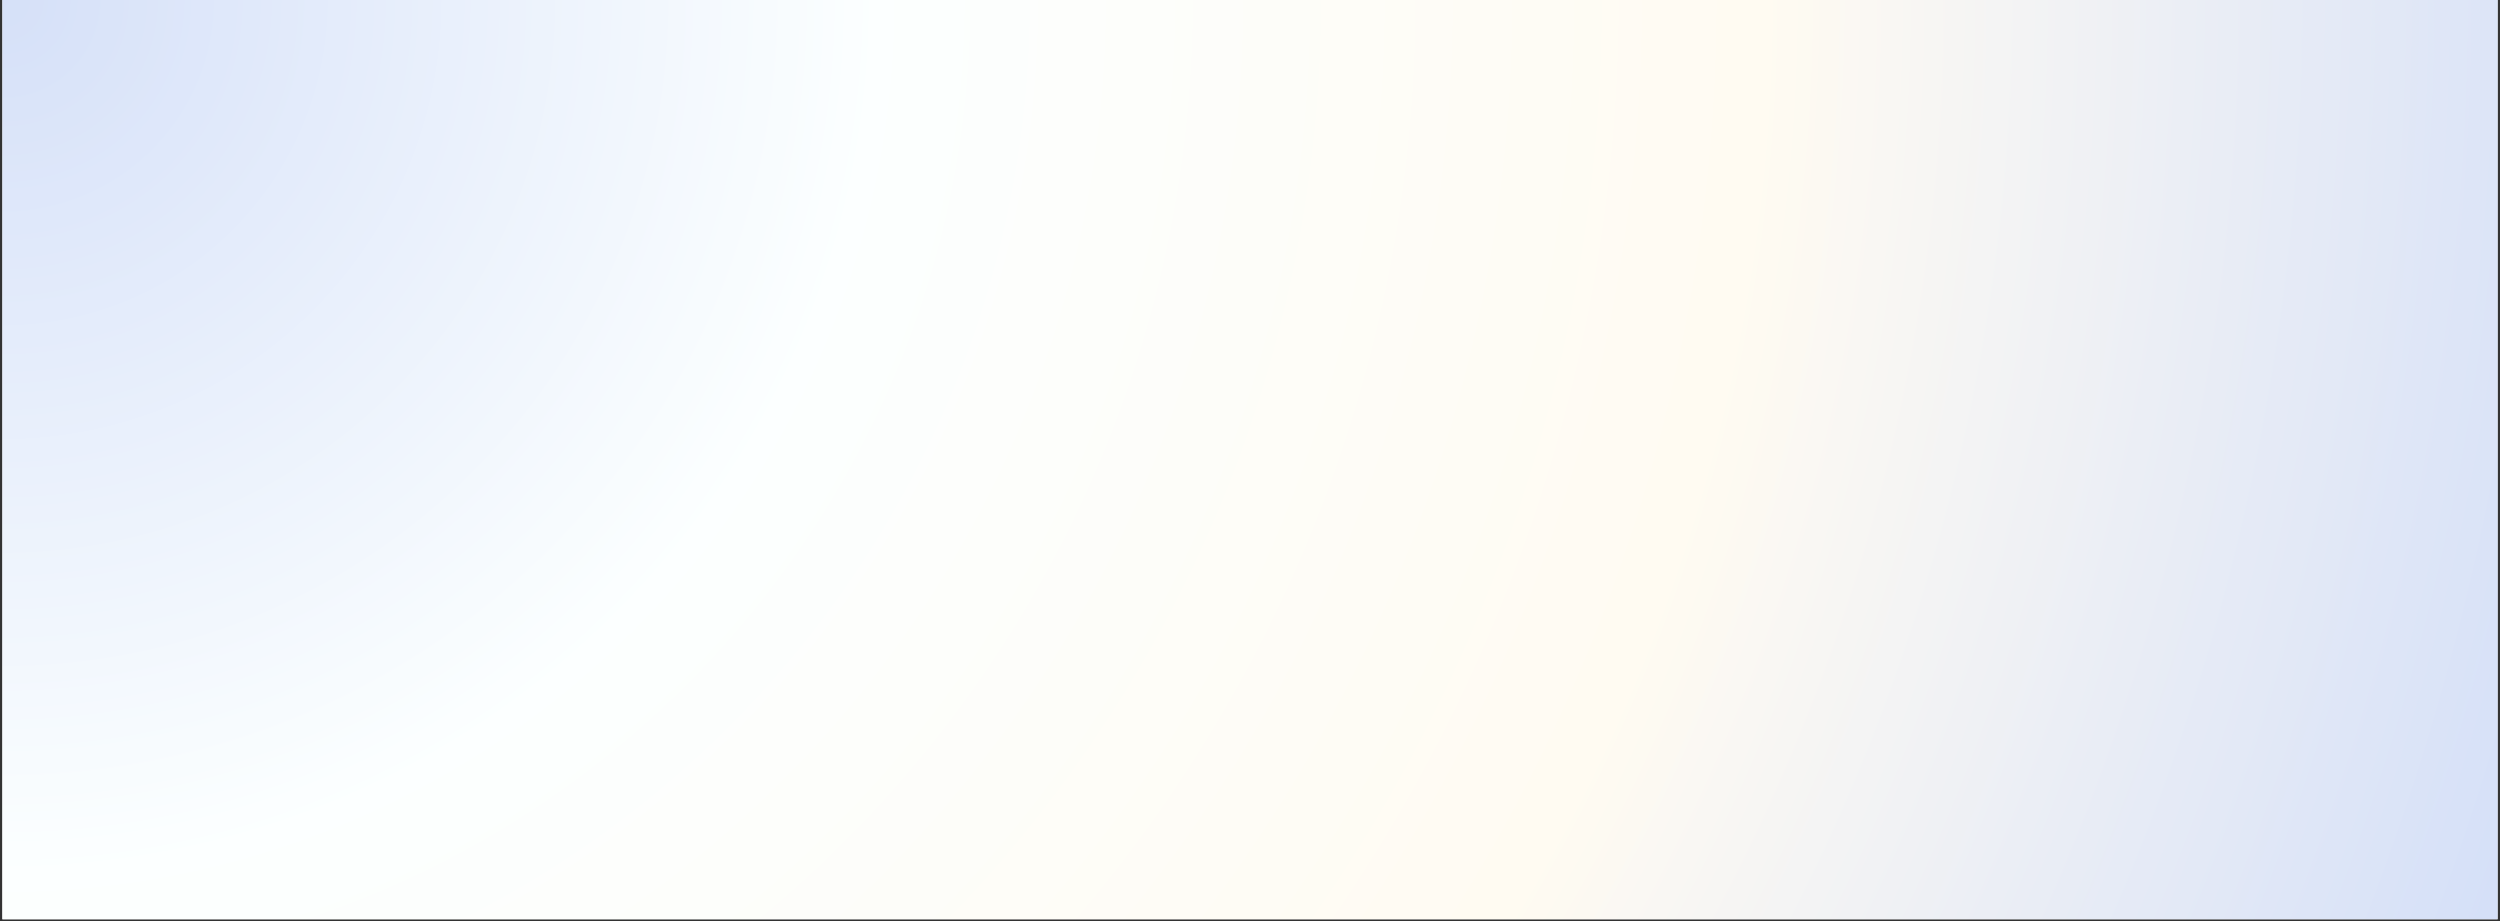 <svg xmlns="http://www.w3.org/2000/svg" xmlns:xlink="http://www.w3.org/1999/xlink" width="1900" zoomAndPan="magnify" viewBox="0 0 1425 525" height="700" preserveAspectRatio="xMidYMid meet" version="1.0"><rect x="0" y="0" width="1425" height="525" fill="#333333" stroke="none"/><defs><clipPath id="f28c5d4d0b"><path d="M 1.355 0 L 1423.645 0 L 1423.645 524 L 1.355 524 Z M 1.355 0 " clip-rule="nonzero"/></clipPath><radialGradient gradientTransform="matrix(1, 0, 0, 1, 1.355, 0)" gradientUnits="userSpaceOnUse" r="1515.747" cx="0" id="f8c10e9078" cy="0" fx="0" fy="0"><stop stop-opacity="1" stop-color="rgb(83.678%, 87.943%, 97.331%)" offset="0"/><stop stop-opacity="1" stop-color="rgb(84.038%, 88.228%, 97.394%)" offset="0.008"/><stop stop-opacity="1" stop-color="rgb(84.306%, 88.443%, 97.441%)" offset="0.016"/><stop stop-opacity="1" stop-color="rgb(84.486%, 88.586%, 97.473%)" offset="0.02"/><stop stop-opacity="1" stop-color="rgb(84.665%, 88.73%, 97.505%)" offset="0.023"/><stop stop-opacity="1" stop-color="rgb(84.845%, 88.872%, 97.536%)" offset="0.027"/><stop stop-opacity="1" stop-color="rgb(85.025%, 89.015%, 97.568%)" offset="0.031"/><stop stop-opacity="1" stop-color="rgb(85.204%, 89.159%, 97.6%)" offset="0.035"/><stop stop-opacity="1" stop-color="rgb(85.384%, 89.302%, 97.632%)" offset="0.039"/><stop stop-opacity="1" stop-color="rgb(85.564%, 89.445%, 97.662%)" offset="0.043"/><stop stop-opacity="1" stop-color="rgb(85.742%, 89.587%, 97.694%)" offset="0.047"/><stop stop-opacity="1" stop-color="rgb(85.922%, 89.731%, 97.726%)" offset="0.051"/><stop stop-opacity="1" stop-color="rgb(86.101%, 89.874%, 97.758%)" offset="0.055"/><stop stop-opacity="1" stop-color="rgb(86.281%, 90.018%, 97.789%)" offset="0.059"/><stop stop-opacity="1" stop-color="rgb(86.461%, 90.161%, 97.821%)" offset="0.062"/><stop stop-opacity="1" stop-color="rgb(86.639%, 90.303%, 97.853%)" offset="0.066"/><stop stop-opacity="1" stop-color="rgb(86.819%, 90.446%, 97.885%)" offset="0.07"/><stop stop-opacity="1" stop-color="rgb(86.998%, 90.59%, 97.916%)" offset="0.074"/><stop stop-opacity="1" stop-color="rgb(87.178%, 90.733%, 97.948%)" offset="0.078"/><stop stop-opacity="1" stop-color="rgb(87.358%, 90.875%, 97.98%)" offset="0.082"/><stop stop-opacity="1" stop-color="rgb(87.537%, 91.019%, 98.012%)" offset="0.086"/><stop stop-opacity="1" stop-color="rgb(87.717%, 91.162%, 98.042%)" offset="0.09"/><stop stop-opacity="1" stop-color="rgb(87.897%, 91.306%, 98.074%)" offset="0.094"/><stop stop-opacity="1" stop-color="rgb(88.075%, 91.449%, 98.106%)" offset="0.098"/><stop stop-opacity="1" stop-color="rgb(88.255%, 91.591%, 98.138%)" offset="0.102"/><stop stop-opacity="1" stop-color="rgb(88.434%, 91.734%, 98.169%)" offset="0.105"/><stop stop-opacity="1" stop-color="rgb(88.614%, 91.878%, 98.201%)" offset="0.109"/><stop stop-opacity="1" stop-color="rgb(88.794%, 92.021%, 98.233%)" offset="0.113"/><stop stop-opacity="1" stop-color="rgb(88.972%, 92.165%, 98.265%)" offset="0.117"/><stop stop-opacity="1" stop-color="rgb(89.153%, 92.307%, 98.296%)" offset="0.121"/><stop stop-opacity="1" stop-color="rgb(89.333%, 92.45%, 98.328%)" offset="0.125"/><stop stop-opacity="1" stop-color="rgb(89.511%, 92.593%, 98.36%)" offset="0.129"/><stop stop-opacity="1" stop-color="rgb(89.691%, 92.737%, 98.392%)" offset="0.133"/><stop stop-opacity="1" stop-color="rgb(89.87%, 92.88%, 98.424%)" offset="0.137"/><stop stop-opacity="1" stop-color="rgb(90.05%, 93.022%, 98.454%)" offset="0.141"/><stop stop-opacity="1" stop-color="rgb(90.23%, 93.166%, 98.486%)" offset="0.145"/><stop stop-opacity="1" stop-color="rgb(90.408%, 93.309%, 98.518%)" offset="0.148"/><stop stop-opacity="1" stop-color="rgb(90.588%, 93.452%, 98.55%)" offset="0.152"/><stop stop-opacity="1" stop-color="rgb(90.768%, 93.594%, 98.581%)" offset="0.156"/><stop stop-opacity="1" stop-color="rgb(90.947%, 93.738%, 98.613%)" offset="0.16"/><stop stop-opacity="1" stop-color="rgb(91.127%, 93.881%, 98.645%)" offset="0.164"/><stop stop-opacity="1" stop-color="rgb(91.306%, 94.025%, 98.677%)" offset="0.168"/><stop stop-opacity="1" stop-color="rgb(91.486%, 94.168%, 98.708%)" offset="0.172"/><stop stop-opacity="1" stop-color="rgb(91.666%, 94.31%, 98.74%)" offset="0.176"/><stop stop-opacity="1" stop-color="rgb(91.844%, 94.453%, 98.772%)" offset="0.18"/><stop stop-opacity="1" stop-color="rgb(92.024%, 94.597%, 98.804%)" offset="0.184"/><stop stop-opacity="1" stop-color="rgb(92.204%, 94.74%, 98.834%)" offset="0.188"/><stop stop-opacity="1" stop-color="rgb(92.383%, 94.884%, 98.866%)" offset="0.191"/><stop stop-opacity="1" stop-color="rgb(92.563%, 95.026%, 98.898%)" offset="0.195"/><stop stop-opacity="1" stop-color="rgb(92.741%, 95.169%, 98.93%)" offset="0.199"/><stop stop-opacity="1" stop-color="rgb(92.921%, 95.312%, 98.961%)" offset="0.203"/><stop stop-opacity="1" stop-color="rgb(93.102%, 95.456%, 98.993%)" offset="0.207"/><stop stop-opacity="1" stop-color="rgb(93.28%, 95.599%, 99.025%)" offset="0.211"/><stop stop-opacity="1" stop-color="rgb(93.46%, 95.741%, 99.057%)" offset="0.215"/><stop stop-opacity="1" stop-color="rgb(93.639%, 95.885%, 99.088%)" offset="0.219"/><stop stop-opacity="1" stop-color="rgb(93.819%, 96.028%, 99.12%)" offset="0.223"/><stop stop-opacity="1" stop-color="rgb(93.999%, 96.172%, 99.152%)" offset="0.227"/><stop stop-opacity="1" stop-color="rgb(94.177%, 96.313%, 99.184%)" offset="0.23"/><stop stop-opacity="1" stop-color="rgb(94.357%, 96.457%, 99.214%)" offset="0.234"/><stop stop-opacity="1" stop-color="rgb(94.537%, 96.6%, 99.246%)" offset="0.238"/><stop stop-opacity="1" stop-color="rgb(94.716%, 96.744%, 99.278%)" offset="0.242"/><stop stop-opacity="1" stop-color="rgb(94.896%, 96.887%, 99.31%)" offset="0.246"/><stop stop-opacity="1" stop-color="rgb(95.074%, 97.029%, 99.341%)" offset="0.25"/><stop stop-opacity="1" stop-color="rgb(95.345%, 97.244%, 99.39%)" offset="0.254"/><stop stop-opacity="1" stop-color="rgb(95.703%, 97.531%, 99.452%)" offset="0.262"/><stop stop-opacity="1" stop-color="rgb(96.062%, 97.816%, 99.516%)" offset="0.27"/><stop stop-opacity="1" stop-color="rgb(96.42%, 98.103%, 99.579%)" offset="0.277"/><stop stop-opacity="1" stop-color="rgb(96.78%, 98.389%, 99.643%)" offset="0.285"/><stop stop-opacity="1" stop-color="rgb(97.139%, 98.676%, 99.706%)" offset="0.293"/><stop stop-opacity="1" stop-color="rgb(97.498%, 98.962%, 99.77%)" offset="0.301"/><stop stop-opacity="1" stop-color="rgb(97.856%, 99.248%, 99.832%)" offset="0.309"/><stop stop-opacity="1" stop-color="rgb(98.216%, 99.535%, 99.896%)" offset="0.316"/><stop stop-opacity="1" stop-color="rgb(98.575%, 99.82%, 99.959%)" offset="0.324"/><stop stop-opacity="1" stop-color="rgb(98.81%, 99.936%, 99.854%)" offset="0.332"/><stop stop-opacity="1" stop-color="rgb(98.901%, 99.863%, 99.567%)" offset="0.352"/><stop stop-opacity="1" stop-color="rgb(98.972%, 99.77%, 99.268%)" offset="0.371"/><stop stop-opacity="1" stop-color="rgb(99.034%, 99.686%, 98.999%)" offset="0.391"/><stop stop-opacity="1" stop-color="rgb(99.091%, 99.611%, 98.761%)" offset="0.406"/><stop stop-opacity="1" stop-color="rgb(99.146%, 99.535%, 98.523%)" offset="0.422"/><stop stop-opacity="1" stop-color="rgb(99.202%, 99.46%, 98.283%)" offset="0.438"/><stop stop-opacity="1" stop-color="rgb(99.258%, 99.385%, 98.045%)" offset="0.453"/><stop stop-opacity="1" stop-color="rgb(99.315%, 99.31%, 97.807%)" offset="0.469"/><stop stop-opacity="1" stop-color="rgb(99.37%, 99.236%, 97.568%)" offset="0.484"/><stop stop-opacity="1" stop-color="rgb(99.426%, 99.161%, 97.33%)" offset="0.5"/><stop stop-opacity="1" stop-color="rgb(99.477%, 99.095%, 97.121%)" offset="0.516"/><stop stop-opacity="1" stop-color="rgb(99.518%, 99.04%, 96.942%)" offset="0.527"/><stop stop-opacity="1" stop-color="rgb(99.561%, 98.984%, 96.762%)" offset="0.539"/><stop stop-opacity="1" stop-color="rgb(99.602%, 98.927%, 96.584%)" offset="0.551"/><stop stop-opacity="1" stop-color="rgb(99.644%, 98.871%, 96.405%)" offset="0.562"/><stop stop-opacity="1" stop-color="rgb(99.707%, 98.787%, 96.136%)" offset="0.574"/><stop stop-opacity="1" stop-color="rgb(99.791%, 98.676%, 95.779%)" offset="0.598"/><stop stop-opacity="1" stop-color="rgb(99.876%, 98.563%, 95.421%)" offset="0.621"/><stop stop-opacity="1" stop-color="rgb(99.954%, 98.459%, 95.093%)" offset="0.645"/><stop stop-opacity="1" stop-color="rgb(99.873%, 98.328%, 94.939%)" offset="0.664"/><stop stop-opacity="1" stop-color="rgb(99.564%, 98.119%, 94.962%)" offset="0.672"/><stop stop-opacity="1" stop-color="rgb(99.178%, 97.87%, 95.018%)" offset="0.68"/><stop stop-opacity="1" stop-color="rgb(98.79%, 97.621%, 95.074%)" offset="0.688"/><stop stop-opacity="1" stop-color="rgb(98.402%, 97.372%, 95.131%)" offset="0.695"/><stop stop-opacity="1" stop-color="rgb(98.015%, 97.124%, 95.187%)" offset="0.703"/><stop stop-opacity="1" stop-color="rgb(97.629%, 96.875%, 95.244%)" offset="0.711"/><stop stop-opacity="1" stop-color="rgb(97.241%, 96.626%, 95.3%)" offset="0.719"/><stop stop-opacity="1" stop-color="rgb(96.854%, 96.378%, 95.355%)" offset="0.727"/><stop stop-opacity="1" stop-color="rgb(96.468%, 96.129%, 95.412%)" offset="0.734"/><stop stop-opacity="1" stop-color="rgb(96.08%, 95.88%, 95.468%)" offset="0.742"/><stop stop-opacity="1" stop-color="rgb(95.692%, 95.631%, 95.525%)" offset="0.75"/><stop stop-opacity="1" stop-color="rgb(95.403%, 95.445%, 95.567%)" offset="0.758"/><stop stop-opacity="1" stop-color="rgb(95.209%, 95.322%, 95.596%)" offset="0.762"/><stop stop-opacity="1" stop-color="rgb(95.015%, 95.197%, 95.624%)" offset="0.766"/><stop stop-opacity="1" stop-color="rgb(94.821%, 95.073%, 95.651%)" offset="0.77"/><stop stop-opacity="1" stop-color="rgb(94.627%, 94.948%, 95.68%)" offset="0.773"/><stop stop-opacity="1" stop-color="rgb(94.434%, 94.824%, 95.708%)" offset="0.777"/><stop stop-opacity="1" stop-color="rgb(94.241%, 94.701%, 95.737%)" offset="0.781"/><stop stop-opacity="1" stop-color="rgb(94.048%, 94.576%, 95.764%)" offset="0.785"/><stop stop-opacity="1" stop-color="rgb(93.854%, 94.452%, 95.793%)" offset="0.789"/><stop stop-opacity="1" stop-color="rgb(93.66%, 94.327%, 95.821%)" offset="0.793"/><stop stop-opacity="1" stop-color="rgb(93.466%, 94.203%, 95.85%)" offset="0.797"/><stop stop-opacity="1" stop-color="rgb(93.272%, 94.078%, 95.877%)" offset="0.801"/><stop stop-opacity="1" stop-color="rgb(93.08%, 93.954%, 95.906%)" offset="0.805"/><stop stop-opacity="1" stop-color="rgb(92.886%, 93.829%, 95.934%)" offset="0.809"/><stop stop-opacity="1" stop-color="rgb(92.693%, 93.706%, 95.961%)" offset="0.812"/><stop stop-opacity="1" stop-color="rgb(92.403%, 93.518%, 96.004%)" offset="0.816"/><stop stop-opacity="1" stop-color="rgb(92.015%, 93.269%, 96.06%)" offset="0.824"/><stop stop-opacity="1" stop-color="rgb(91.628%, 93.021%, 96.117%)" offset="0.832"/><stop stop-opacity="1" stop-color="rgb(91.241%, 92.772%, 96.173%)" offset="0.84"/><stop stop-opacity="1" stop-color="rgb(90.854%, 92.523%, 96.228%)" offset="0.848"/><stop stop-opacity="1" stop-color="rgb(90.466%, 92.274%, 96.284%)" offset="0.855"/><stop stop-opacity="1" stop-color="rgb(90.08%, 92.026%, 96.341%)" offset="0.863"/><stop stop-opacity="1" stop-color="rgb(89.693%, 91.777%, 96.397%)" offset="0.871"/><stop stop-opacity="1" stop-color="rgb(89.401%, 91.591%, 96.44%)" offset="0.879"/><stop stop-opacity="1" stop-color="rgb(89.209%, 91.467%, 96.469%)" offset="0.883"/><stop stop-opacity="1" stop-color="rgb(89.015%, 91.342%, 96.497%)" offset="0.887"/><stop stop-opacity="1" stop-color="rgb(88.821%, 91.219%, 96.524%)" offset="0.891"/><stop stop-opacity="1" stop-color="rgb(88.628%, 91.093%, 96.553%)" offset="0.895"/><stop stop-opacity="1" stop-color="rgb(88.434%, 90.97%, 96.581%)" offset="0.898"/><stop stop-opacity="1" stop-color="rgb(88.24%, 90.845%, 96.609%)" offset="0.902"/><stop stop-opacity="1" stop-color="rgb(88.048%, 90.721%, 96.637%)" offset="0.906"/><stop stop-opacity="1" stop-color="rgb(87.758%, 90.533%, 96.68%)" offset="0.91"/><stop stop-opacity="1" stop-color="rgb(87.37%, 90.285%, 96.736%)" offset="0.918"/><stop stop-opacity="1" stop-color="rgb(86.983%, 90.036%, 96.791%)" offset="0.926"/><stop stop-opacity="1" stop-color="rgb(86.595%, 89.787%, 96.848%)" offset="0.934"/><stop stop-opacity="1" stop-color="rgb(86.305%, 89.601%, 96.89%)" offset="0.941"/><stop stop-opacity="1" stop-color="rgb(86.111%, 89.478%, 96.919%)" offset="0.945"/><stop stop-opacity="1" stop-color="rgb(85.918%, 89.352%, 96.947%)" offset="0.949"/><stop stop-opacity="1" stop-color="rgb(85.724%, 89.229%, 96.976%)" offset="0.953"/><stop stop-opacity="1" stop-color="rgb(85.434%, 89.043%, 97.017%)" offset="0.957"/><stop stop-opacity="1" stop-color="rgb(85.048%, 88.794%, 97.073%)" offset="0.965"/><stop stop-opacity="1" stop-color="rgb(84.756%, 88.608%, 97.116%)" offset="0.973"/><stop stop-opacity="1" stop-color="rgb(84.563%, 88.483%, 97.144%)" offset="0.977"/><stop stop-opacity="1" stop-color="rgb(84.273%, 88.297%, 97.186%)" offset="0.98"/><stop stop-opacity="1" stop-color="rgb(83.983%, 88.11%, 97.229%)" offset="0.988"/><stop stop-opacity="1" stop-color="rgb(83.693%, 87.923%, 97.27%)" offset="0.992"/><stop stop-opacity="1" stop-color="rgb(83.499%, 87.799%, 97.299%)" offset="1"/></radialGradient></defs><g clip-path="url(#f28c5d4d0b)"><path fill="#ffffff" d="M 1.355 0 L 1423.645 0 L 1423.645 524 L 1.355 524 Z M 1.355 0 " fill-opacity="1" fill-rule="nonzero"/><path fill="url(#f8c10e9078)" d="M 1.355 0 L 1.355 524 L 1423.645 524 L 1423.645 0 Z M 1.355 0 " fill-rule="nonzero"/></g></svg>